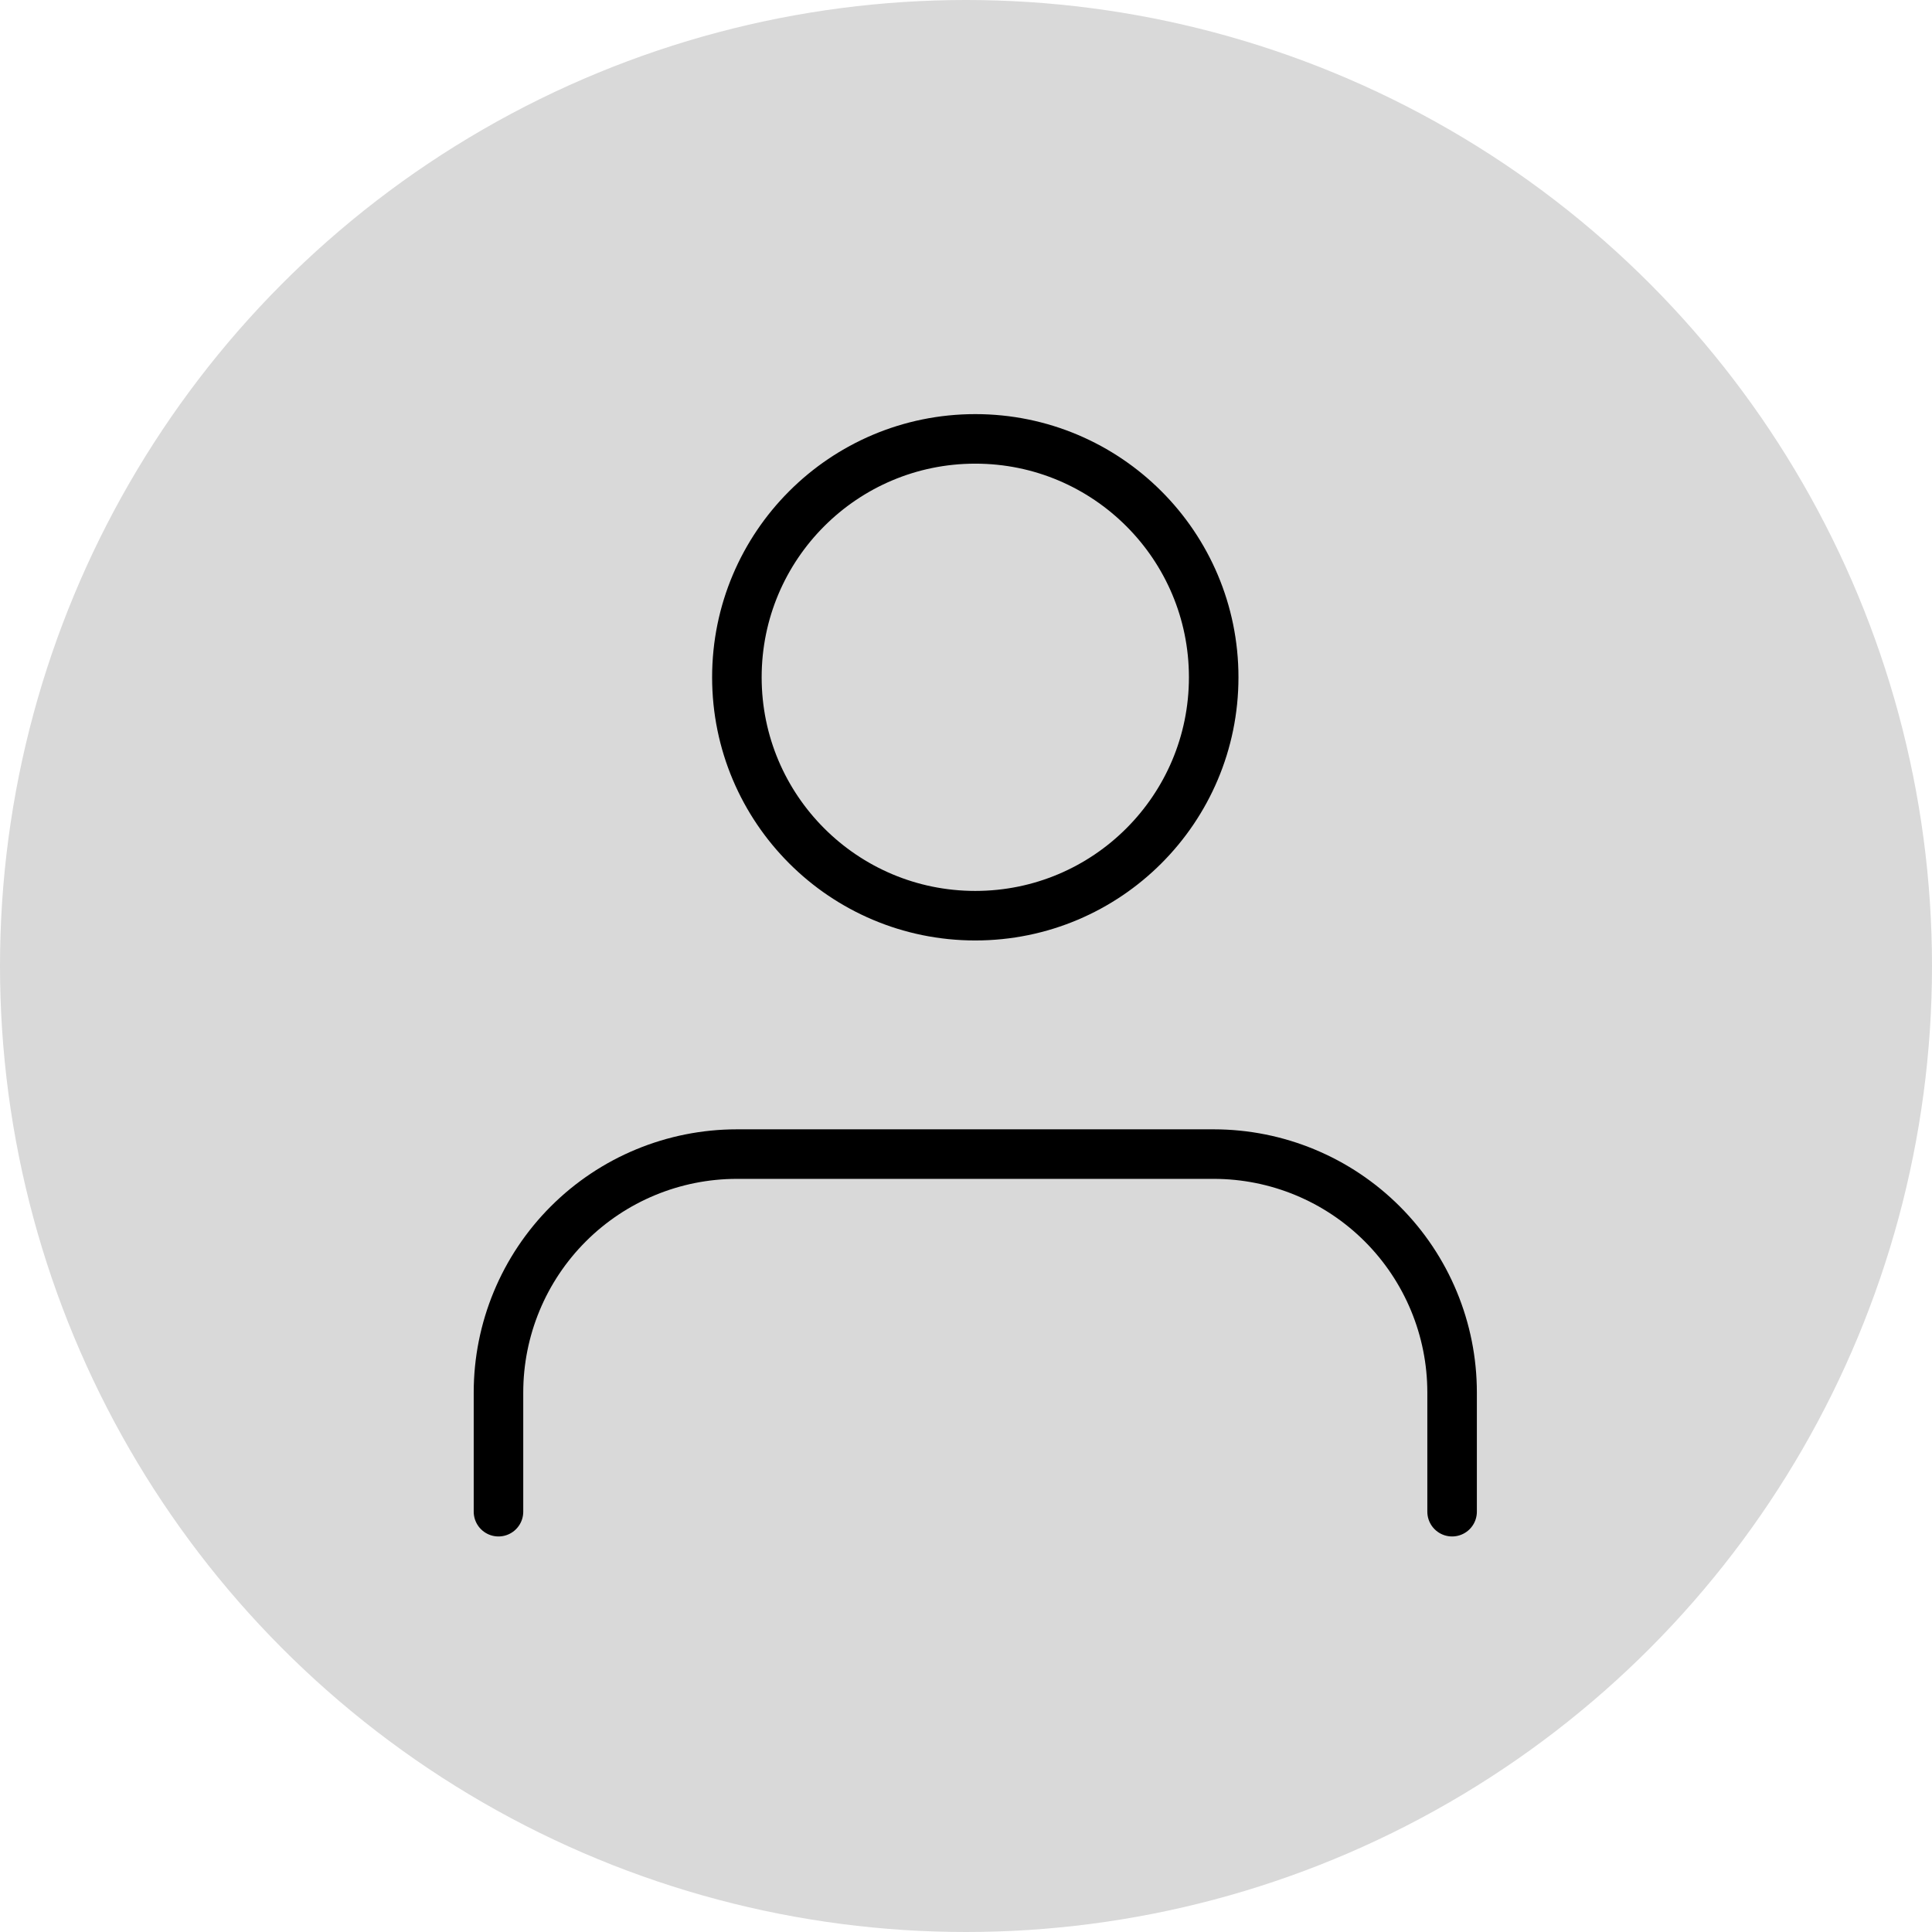<svg width="78" height="78" viewBox="0 0 78 78" fill="none" xmlns="http://www.w3.org/2000/svg">
<circle cx="39" cy="39" r="39" fill="#D9D9D9"/>
<path d="M58.625 61.031V56.219C58.625 53.666 57.611 51.218 55.806 49.413C54.001 47.608 51.553 46.594 49 46.594H29.75C27.197 46.594 24.749 47.608 22.944 49.413C21.139 51.218 20.125 53.666 20.125 56.219V61.031" stroke="black" stroke-width="2" stroke-linecap="round" stroke-linejoin="round"/>
<path d="M39.375 36.969C44.691 36.969 49 32.66 49 27.344C49 22.028 44.691 17.719 39.375 17.719C34.059 17.719 29.75 22.028 29.75 27.344C29.75 32.66 34.059 36.969 39.375 36.969Z" stroke="black" stroke-width="2" stroke-linecap="round" stroke-linejoin="round"/>
</svg>
